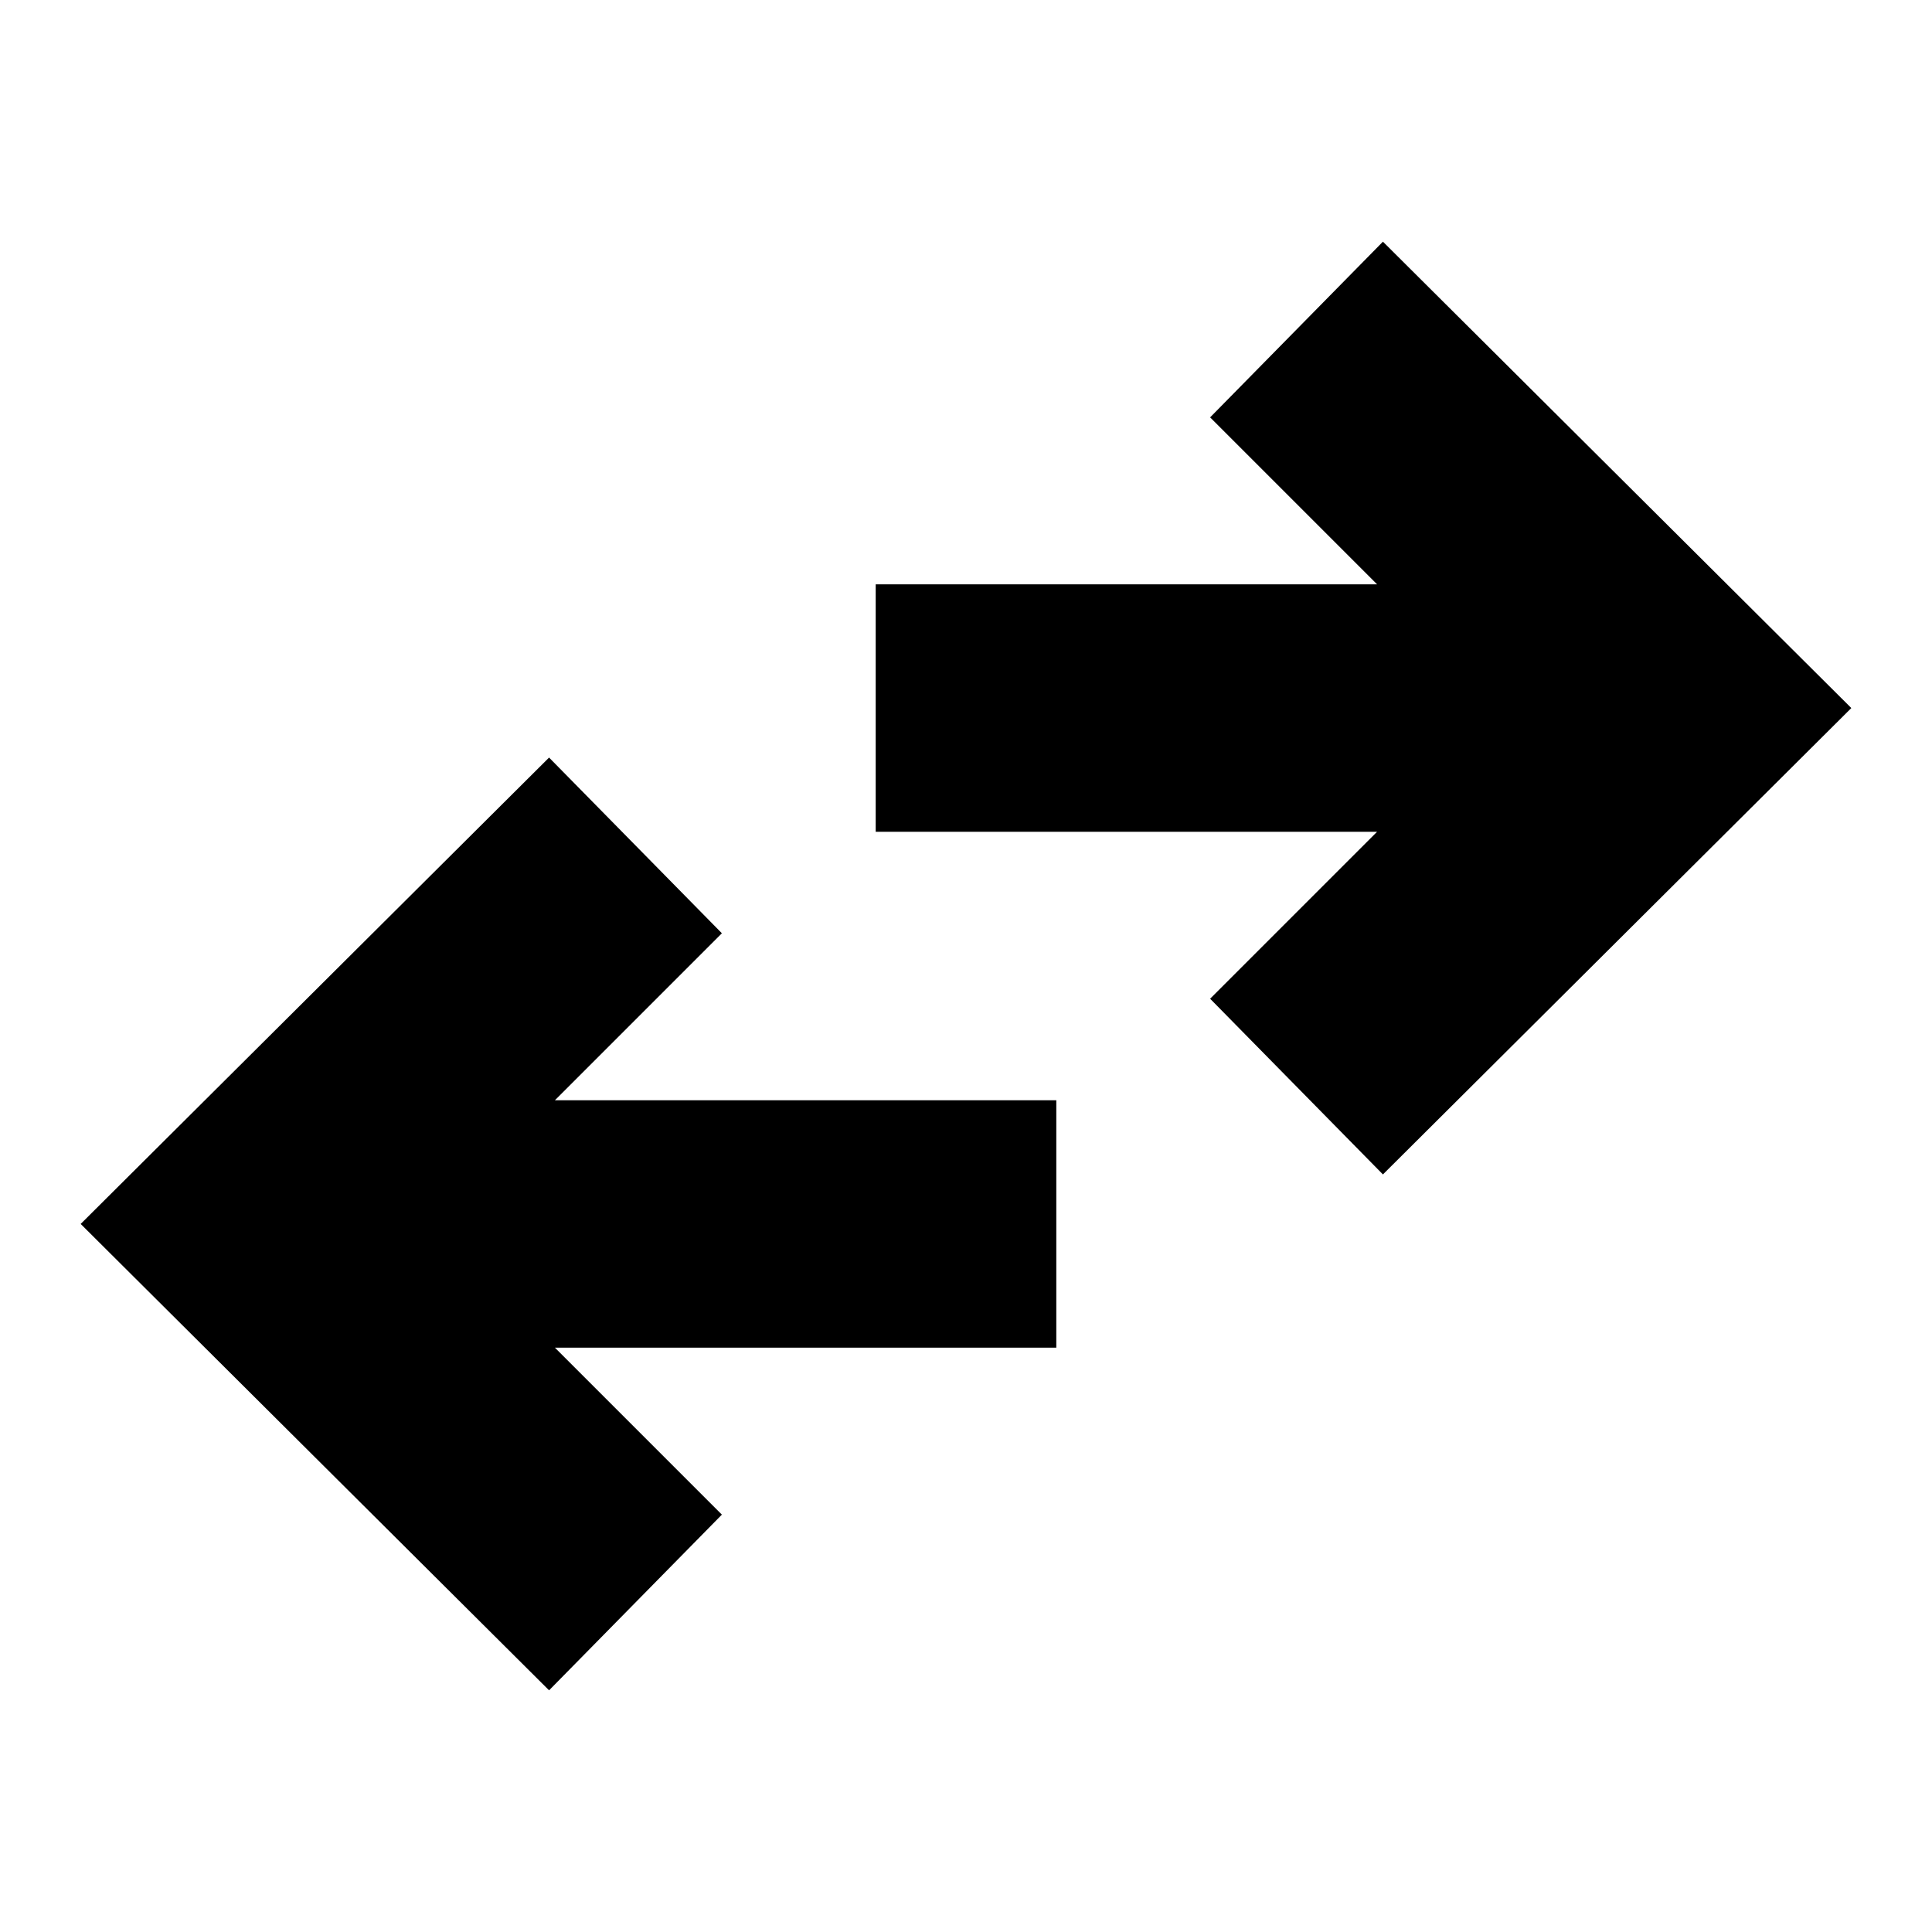 <svg xmlns="http://www.w3.org/2000/svg" height="24" viewBox="0 -960 960 960" width="24"><path d="M272.83-120.09 40.09-351.83l232.74-231.74 85.87 87.31-82.96 82.96h249.13v122.95H275.74l82.96 82.96-85.87 87.3Zm414.34-256.34-85.87-87.31 82.96-82.96H435.13v-122.95h249.13l-82.96-82.96 85.87-87.3 232.74 231.74-232.74 231.74Z"/></svg>